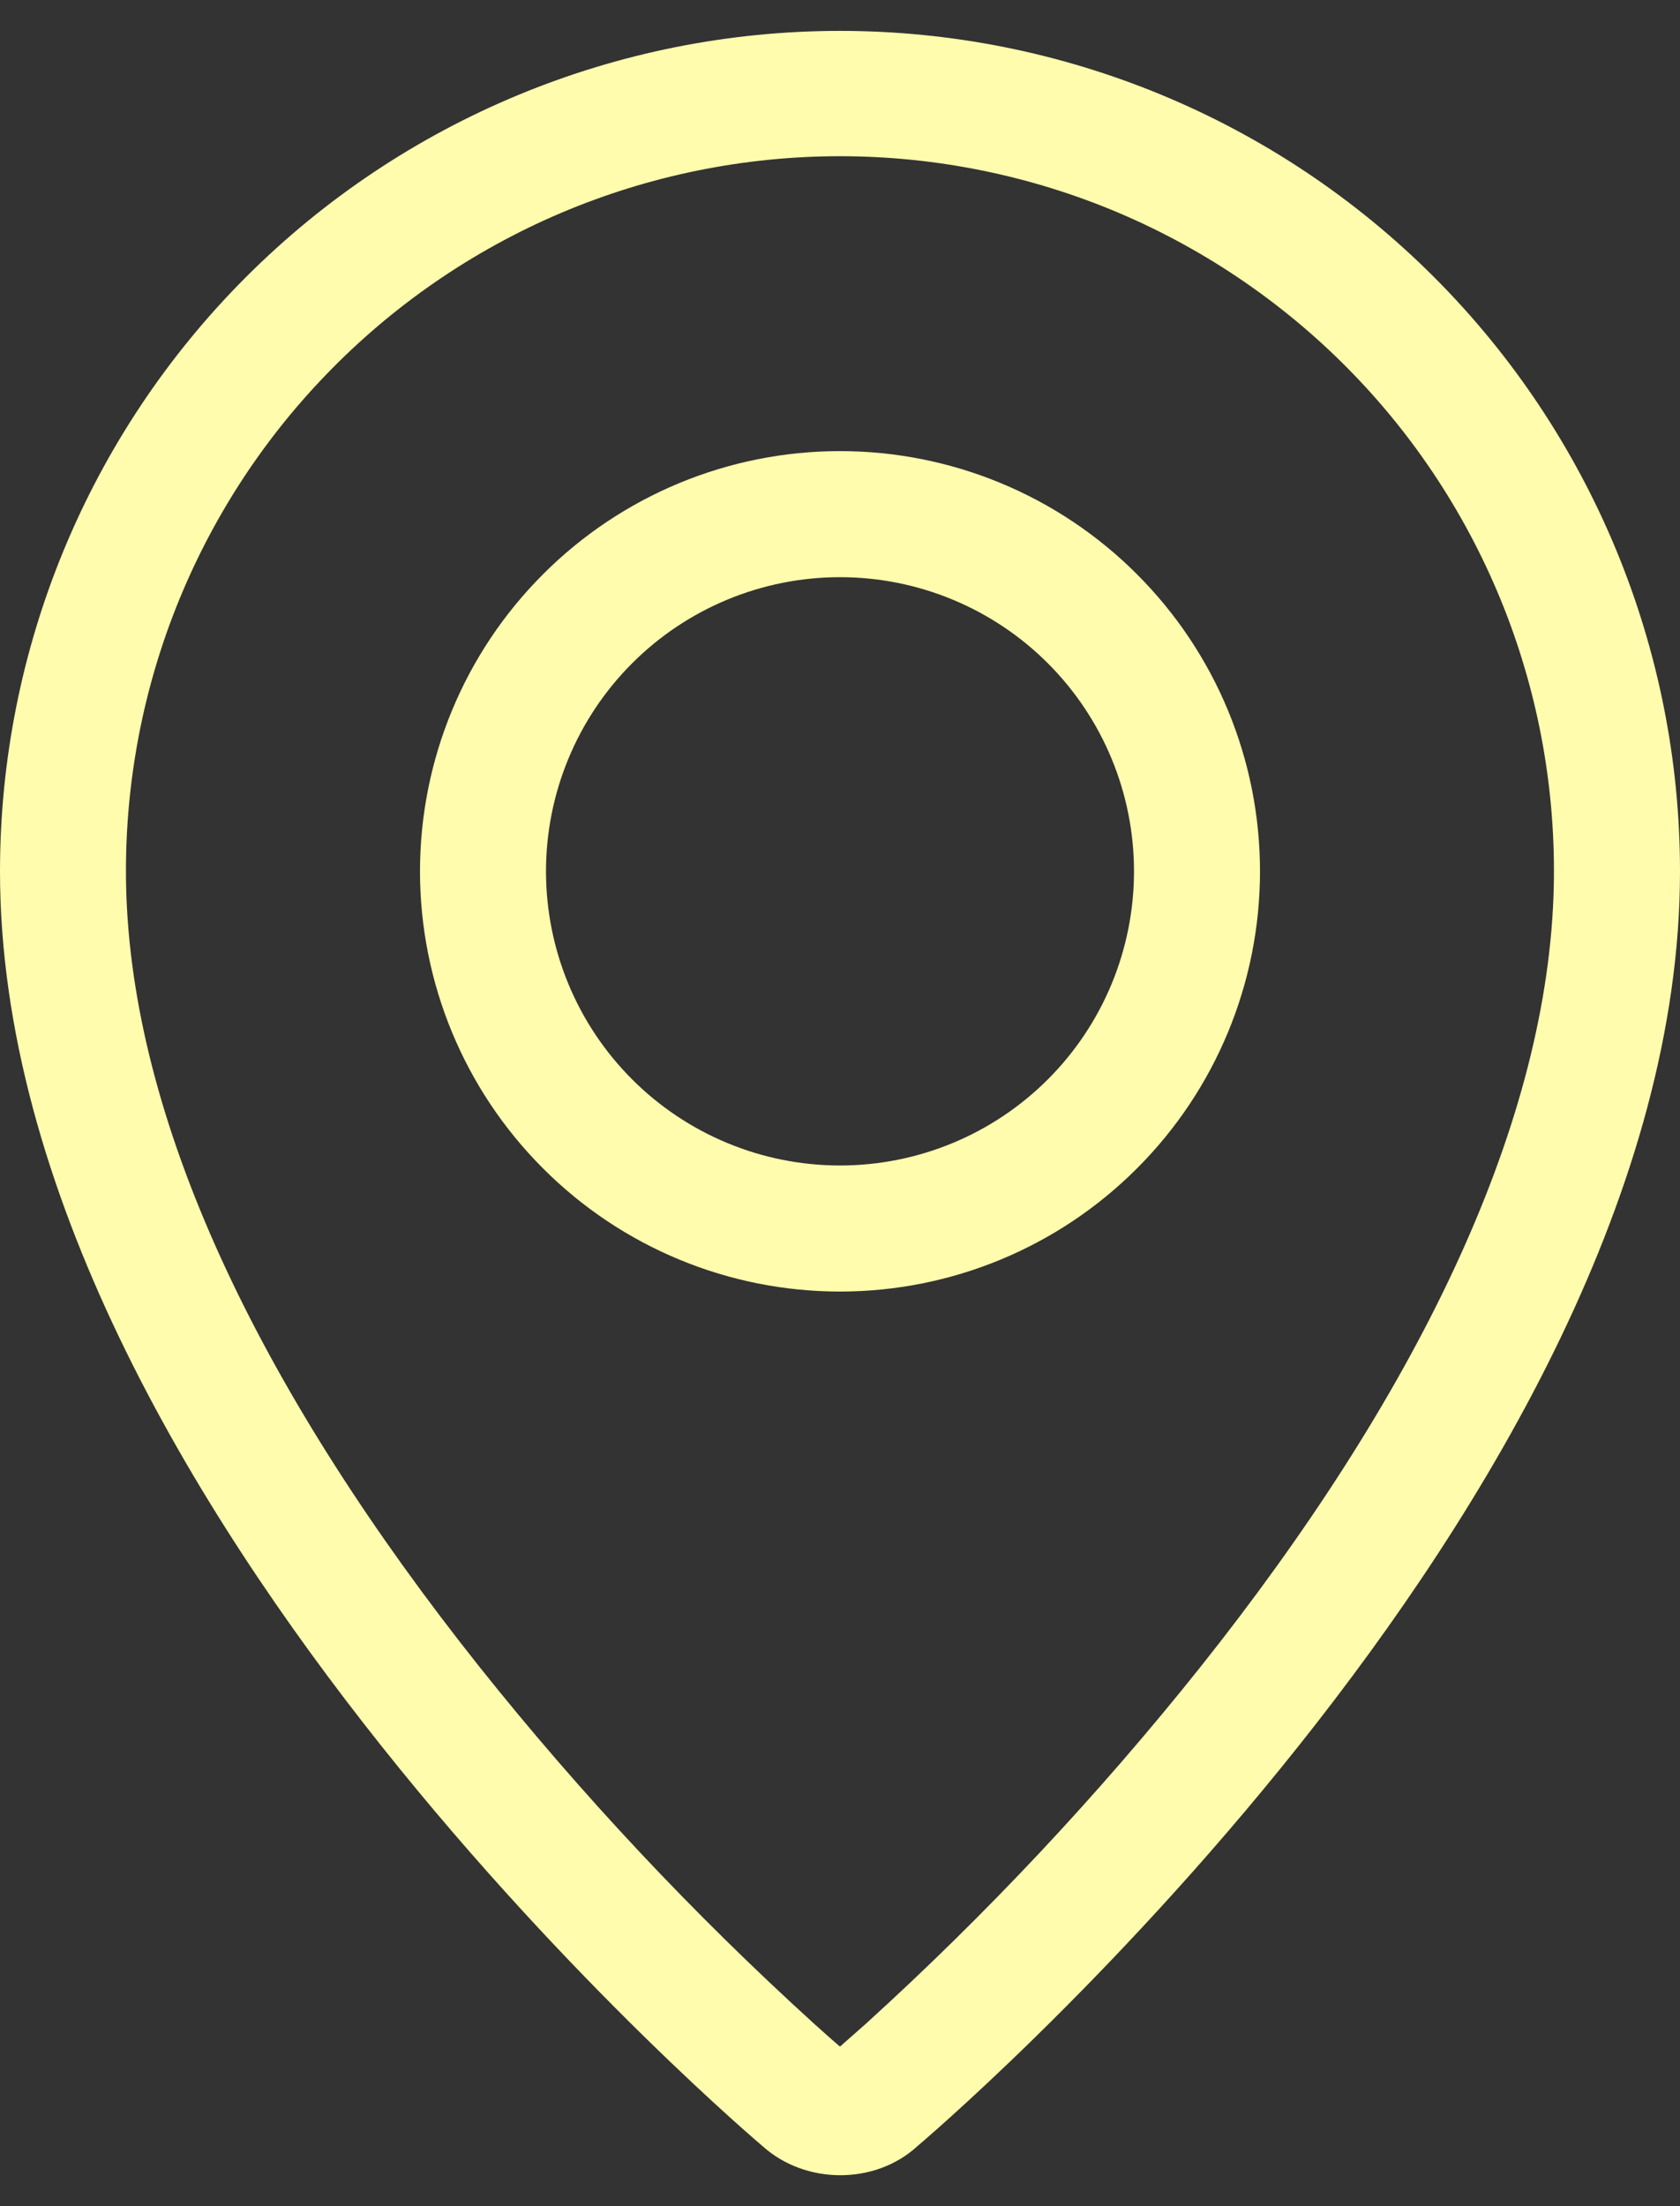 <svg width="16" height="21" viewBox="0 0 16 21" fill="none" xmlns="http://www.w3.org/2000/svg">
<rect x="0" y="0" width="16" height="21" fill="#333333" stroke="none"/>
<path fill-rule="evenodd" clip-rule="evenodd" d="M8.247 19.263C9.397 18.219 10.461 17.085 11.43 15.871C13.47 13.308 14.711 10.781 14.795 8.534C14.828 7.621 14.677 6.71 14.351 5.857C14.024 5.003 13.529 4.224 12.895 3.567C12.26 2.909 11.5 2.386 10.659 2.028C9.818 1.671 8.913 1.487 8 1.487C7.086 1.487 6.181 1.671 5.34 2.028C4.499 2.386 3.739 2.909 3.105 3.567C2.47 4.224 1.975 5.003 1.648 5.857C1.322 6.71 1.171 7.621 1.204 8.534C1.289 10.781 2.531 13.308 4.57 15.871C5.538 17.085 6.603 18.219 7.753 19.263C7.864 19.363 7.946 19.436 8 19.481L8.247 19.263ZM7.262 20.428C7.262 20.428 0 14.312 0 8.294C0 6.172 0.843 4.137 2.343 2.637C3.843 1.137 5.878 0.294 8 0.294C10.122 0.294 12.157 1.137 13.657 2.637C15.157 4.137 16 6.172 16 8.294C16 14.312 8.738 20.428 8.738 20.428C8.334 20.8 7.669 20.796 7.262 20.428ZM8 11.094C8.743 11.094 9.455 10.799 9.98 10.274C10.505 9.749 10.8 9.037 10.8 8.294C10.8 7.551 10.505 6.839 9.98 6.314C9.455 5.789 8.743 5.494 8 5.494C7.257 5.494 6.545 5.789 6.02 6.314C5.495 6.839 5.2 7.551 5.2 8.294C5.2 9.037 5.495 9.749 6.02 10.274C6.545 10.799 7.257 11.094 8 11.094ZM8 12.294C6.939 12.294 5.922 11.873 5.172 11.122C4.421 10.372 4 9.355 4 8.294C4 7.233 4.421 6.216 5.172 5.466C5.922 4.715 6.939 4.294 8 4.294C9.061 4.294 10.078 4.715 10.828 5.466C11.579 6.216 12 7.233 12 8.294C12 9.355 11.579 10.372 10.828 11.122C10.078 11.873 9.061 12.294 8 12.294Z" fill="#FFFCAD"/>
</svg>
